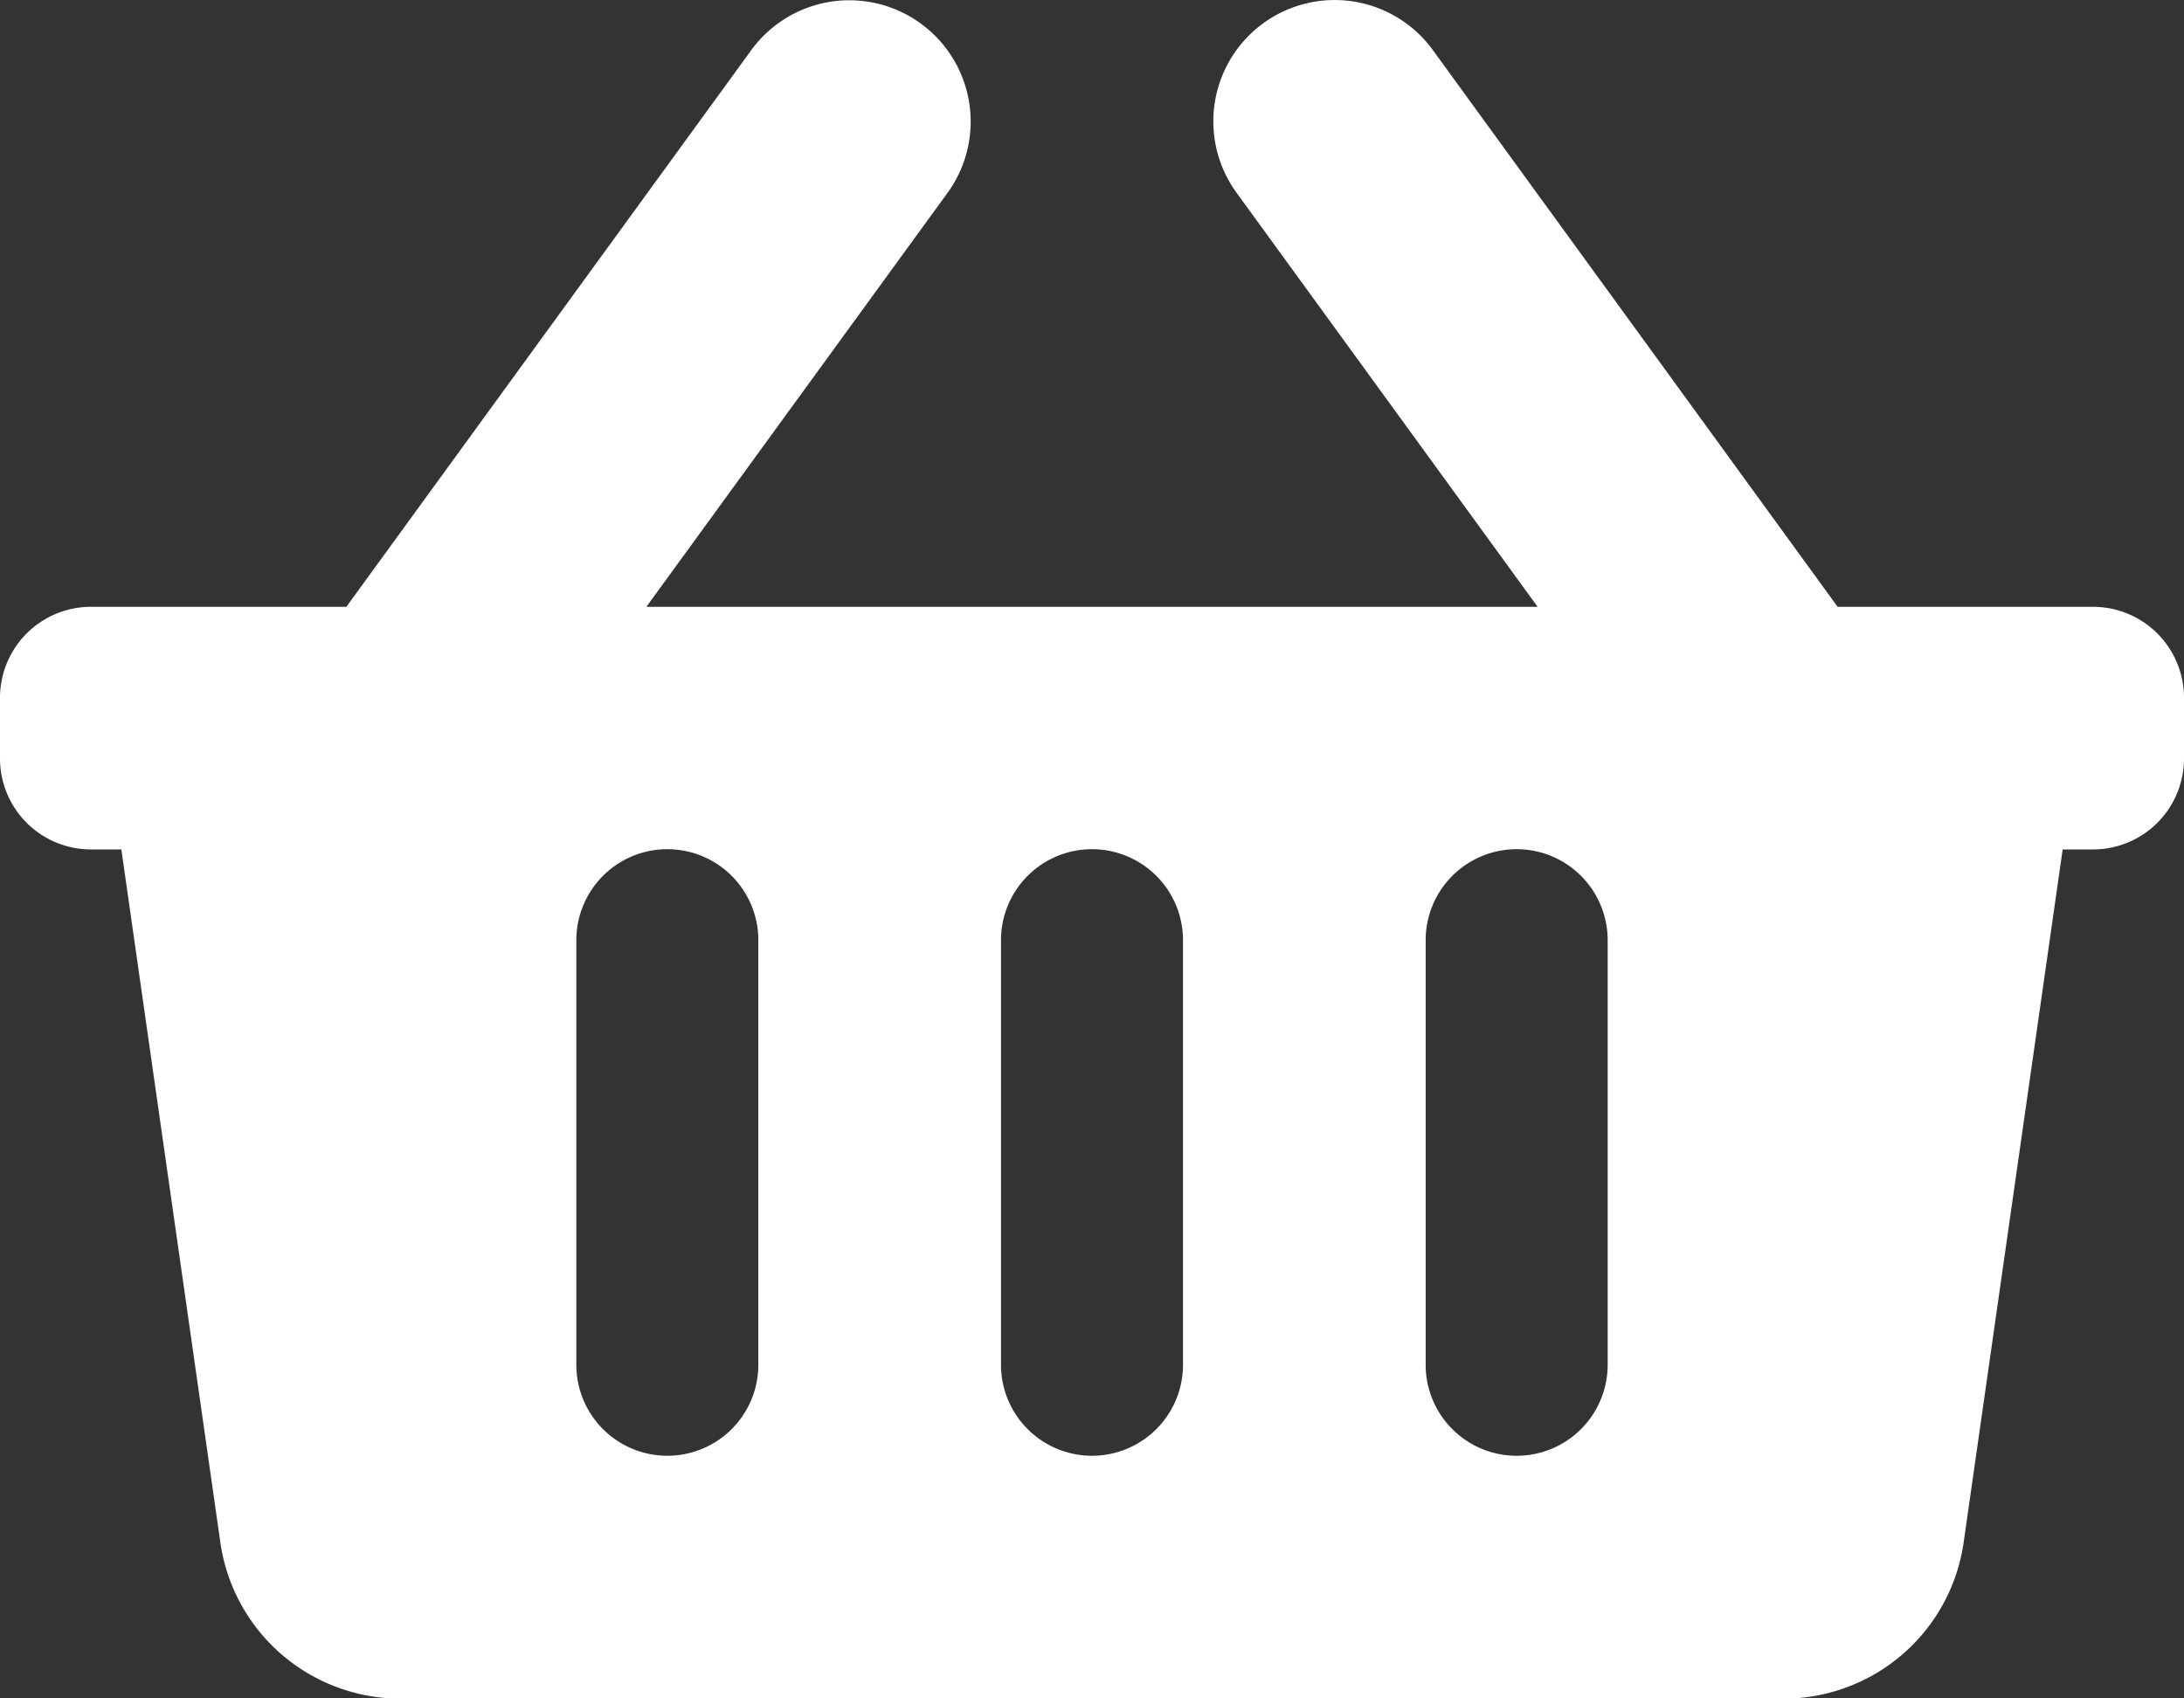 <svg xmlns="http://www.w3.org/2000/svg" width="27" height="21" viewBox="0 0 27 21"><rect x="0" y="0" width="27" height="21" fill="#333333" stroke="none"/><path d="M27,40.622v.75A1.125,1.125,0,0,1,25.875,42.5H25.5l-1.224,8.568A2.25,2.25,0,0,1,22.049,53H4.951a2.25,2.25,0,0,1-2.227-1.932L1.5,42.5H1.125A1.125,1.125,0,0,1,0,41.372v-.75A1.125,1.125,0,0,1,1.125,39.5H4.282l5.005-6.882a1.5,1.5,0,0,1,2.426,1.765L7.991,39.5H19.009L15.287,34.38a1.5,1.5,0,0,1,2.426-1.765L22.718,39.5h3.157A1.125,1.125,0,0,1,27,40.622Zm-12.375,8.25v-5.25a1.125,1.125,0,0,0-2.25,0v5.25a1.125,1.125,0,1,0,2.25,0Zm5.25,0v-5.25a1.125,1.125,0,0,0-2.25,0v5.25a1.125,1.125,0,1,0,2.25,0Zm-10.5,0v-5.25a1.125,1.125,0,0,0-2.25,0v5.25a1.125,1.125,0,1,0,2.25,0Z" transform="translate(0 -31.997)" fill="#fff"/></svg>